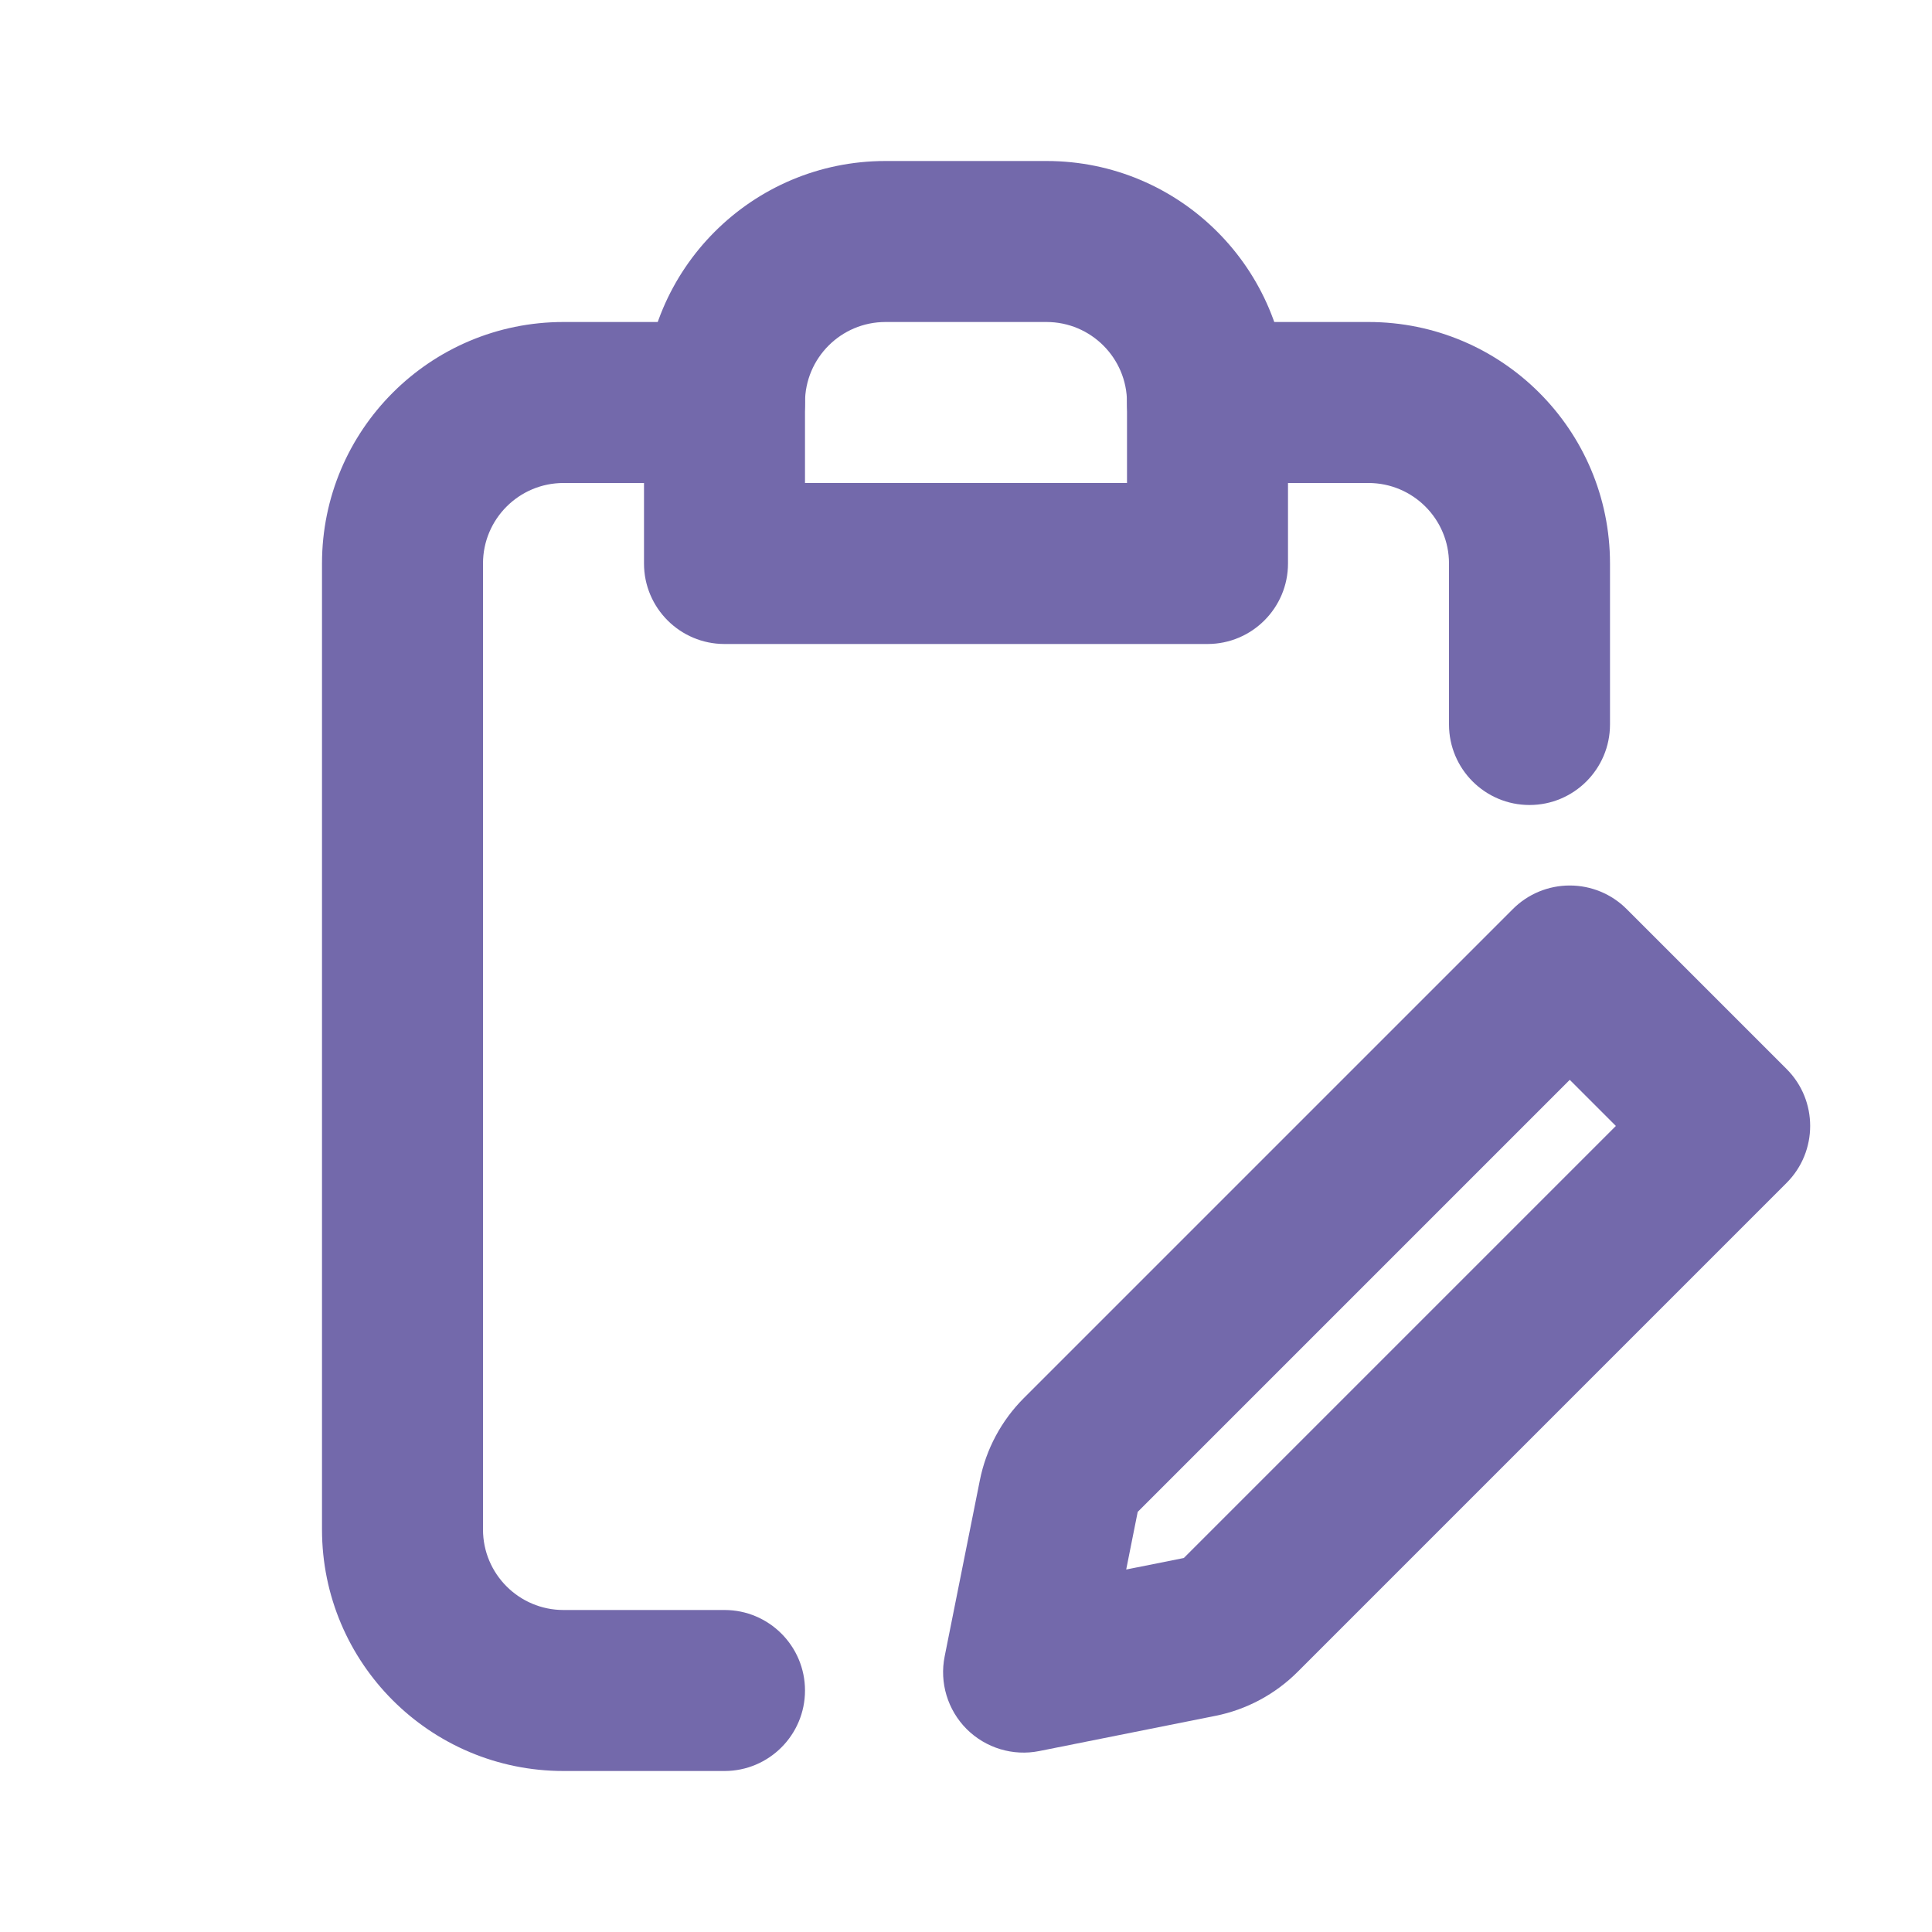 <svg width="24" height="24" viewBox="0 0 24 24" fill="none" xmlns="http://www.w3.org/2000/svg">
<path fill-rule="evenodd" clip-rule="evenodd" d="M7 6C6.448 6 6 6.448 6 7V19C6 19.552 6.448 20 7 20H9C9.552 20 10 20.448 10 21C10 21.552 9.552 22 9 22H7C5.343 22 4 20.657 4 19V7C4 5.343 5.343 4 7 4H9C9.552 4 10 4.448 10 5C10 5.552 9.552 6 9 6H7ZM14 5C14 4.448 14.448 4 15 4H17C18.657 4 20 5.343 20 7V9C20 9.552 19.552 10 19 10C18.448 10 18 9.552 18 9V7C18 6.448 17.552 6 17 6H15C14.448 6 14 5.552 14 5Z" fill="#7369AB"/>
<path fill-rule="evenodd" clip-rule="evenodd" d="M19.5 11C19.765 11 20.02 11.105 20.207 11.293L22.194 13.28C22.584 13.67 22.584 14.303 22.194 14.694L16.12 20.768C15.841 21.047 15.485 21.238 15.098 21.315L12.911 21.752C12.584 21.818 12.245 21.715 12.008 21.479C11.772 21.242 11.669 20.903 11.735 20.576L12.172 18.389C12.249 18.002 12.44 17.646 12.719 17.367L18.793 11.293C18.98 11.105 19.235 11 19.5 11ZM19.5 13.414L14.133 18.781L13.99 19.497L14.706 19.354L20.073 13.987L19.5 13.414Z" fill="#7369AB"/>
<path fill-rule="evenodd" clip-rule="evenodd" d="M8 5C8 3.343 9.343 2 11 2H13C14.657 2 16 3.343 16 5V7C16 7.552 15.552 8 15 8H9C8.448 8 8 7.552 8 7V5ZM11 4C10.448 4 10 4.448 10 5V6H14V5C14 4.448 13.552 4 13 4H11Z" fill="#7369AB"/>
</svg>
